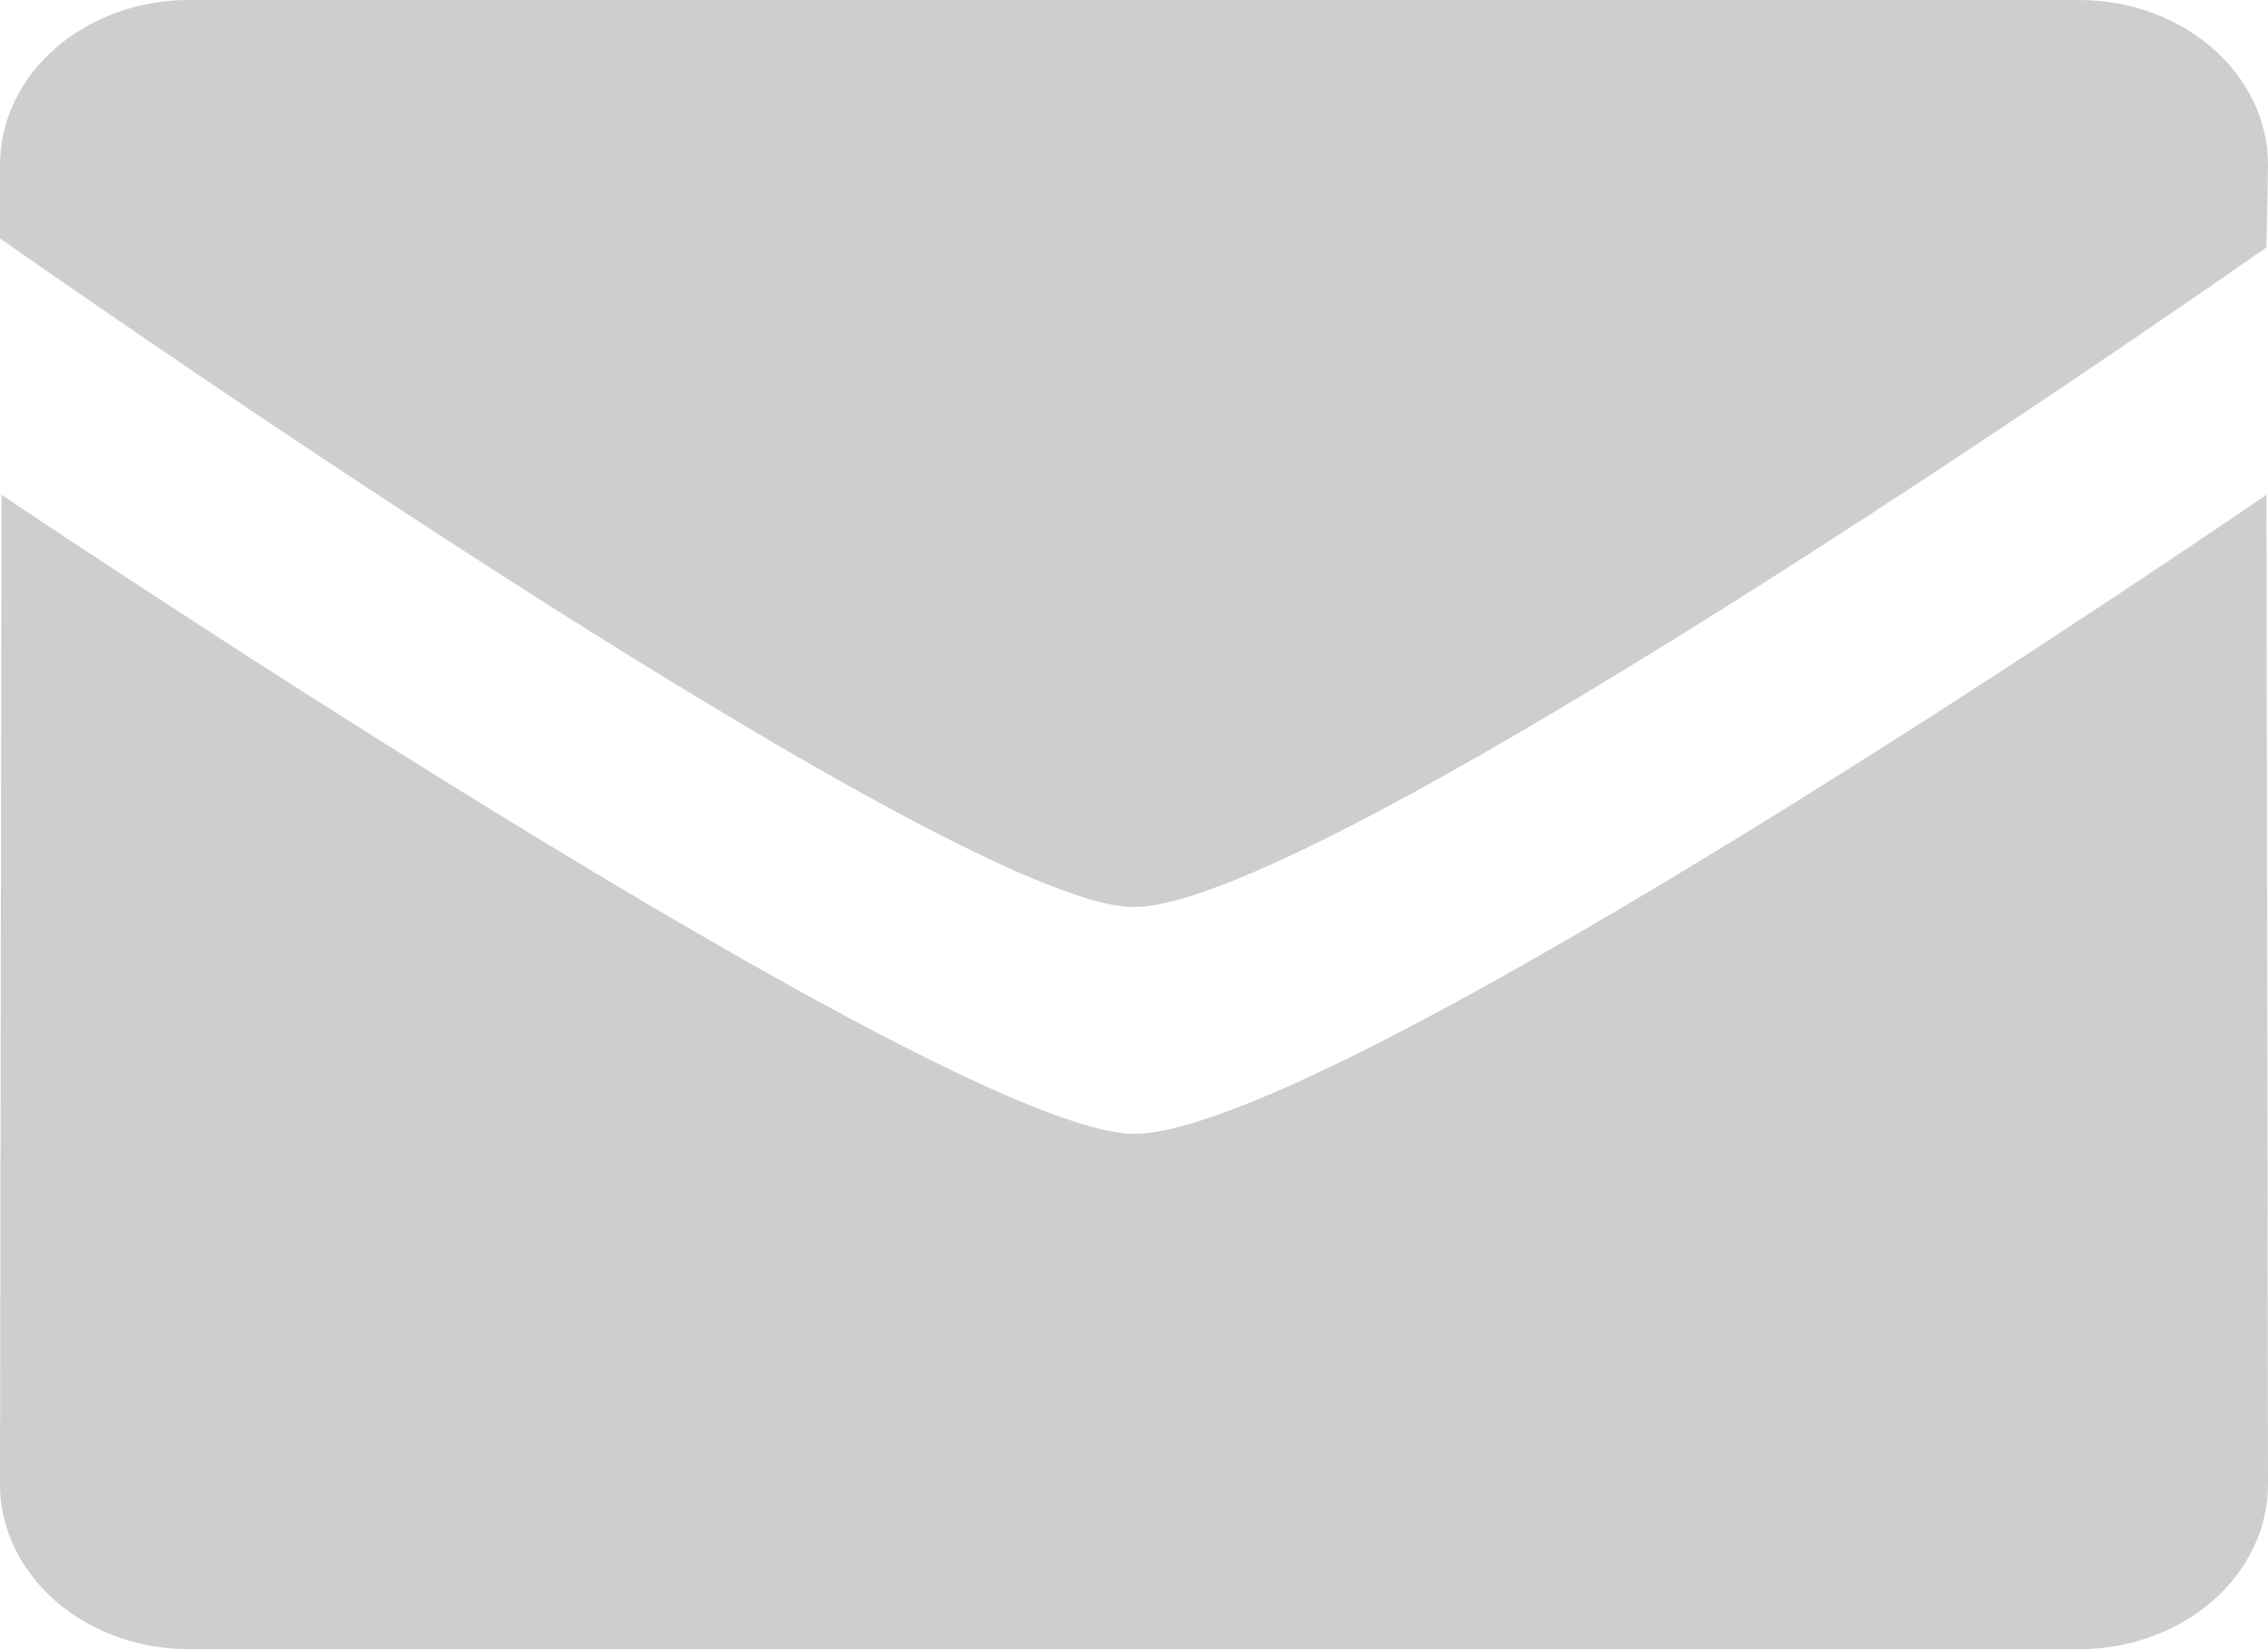 <svg width="22" height="16" viewBox="0 0 22 16" fill="none" xmlns="http://www.w3.org/2000/svg">
<path fill-rule="evenodd" clip-rule="evenodd" d="M10.999 8.8C9.212 8.8 0 2.313 0 2.313V1.6C0 0.717 0.82 0 1.833 0H20.166C21.18 0 22 0.717 22 1.6L21.985 2.4C21.985 2.4 12.873 8.8 10.999 8.8ZM10.999 11C12.96 11 21.985 4.8 21.985 4.8L22 14.4C22 15.283 21.18 16 20.166 16H1.833C0.821 16 0 15.283 0 14.4L0.015 4.8C0.014 4.8 9.212 11 10.999 11Z" fill="#CECECE"/>
</svg>
